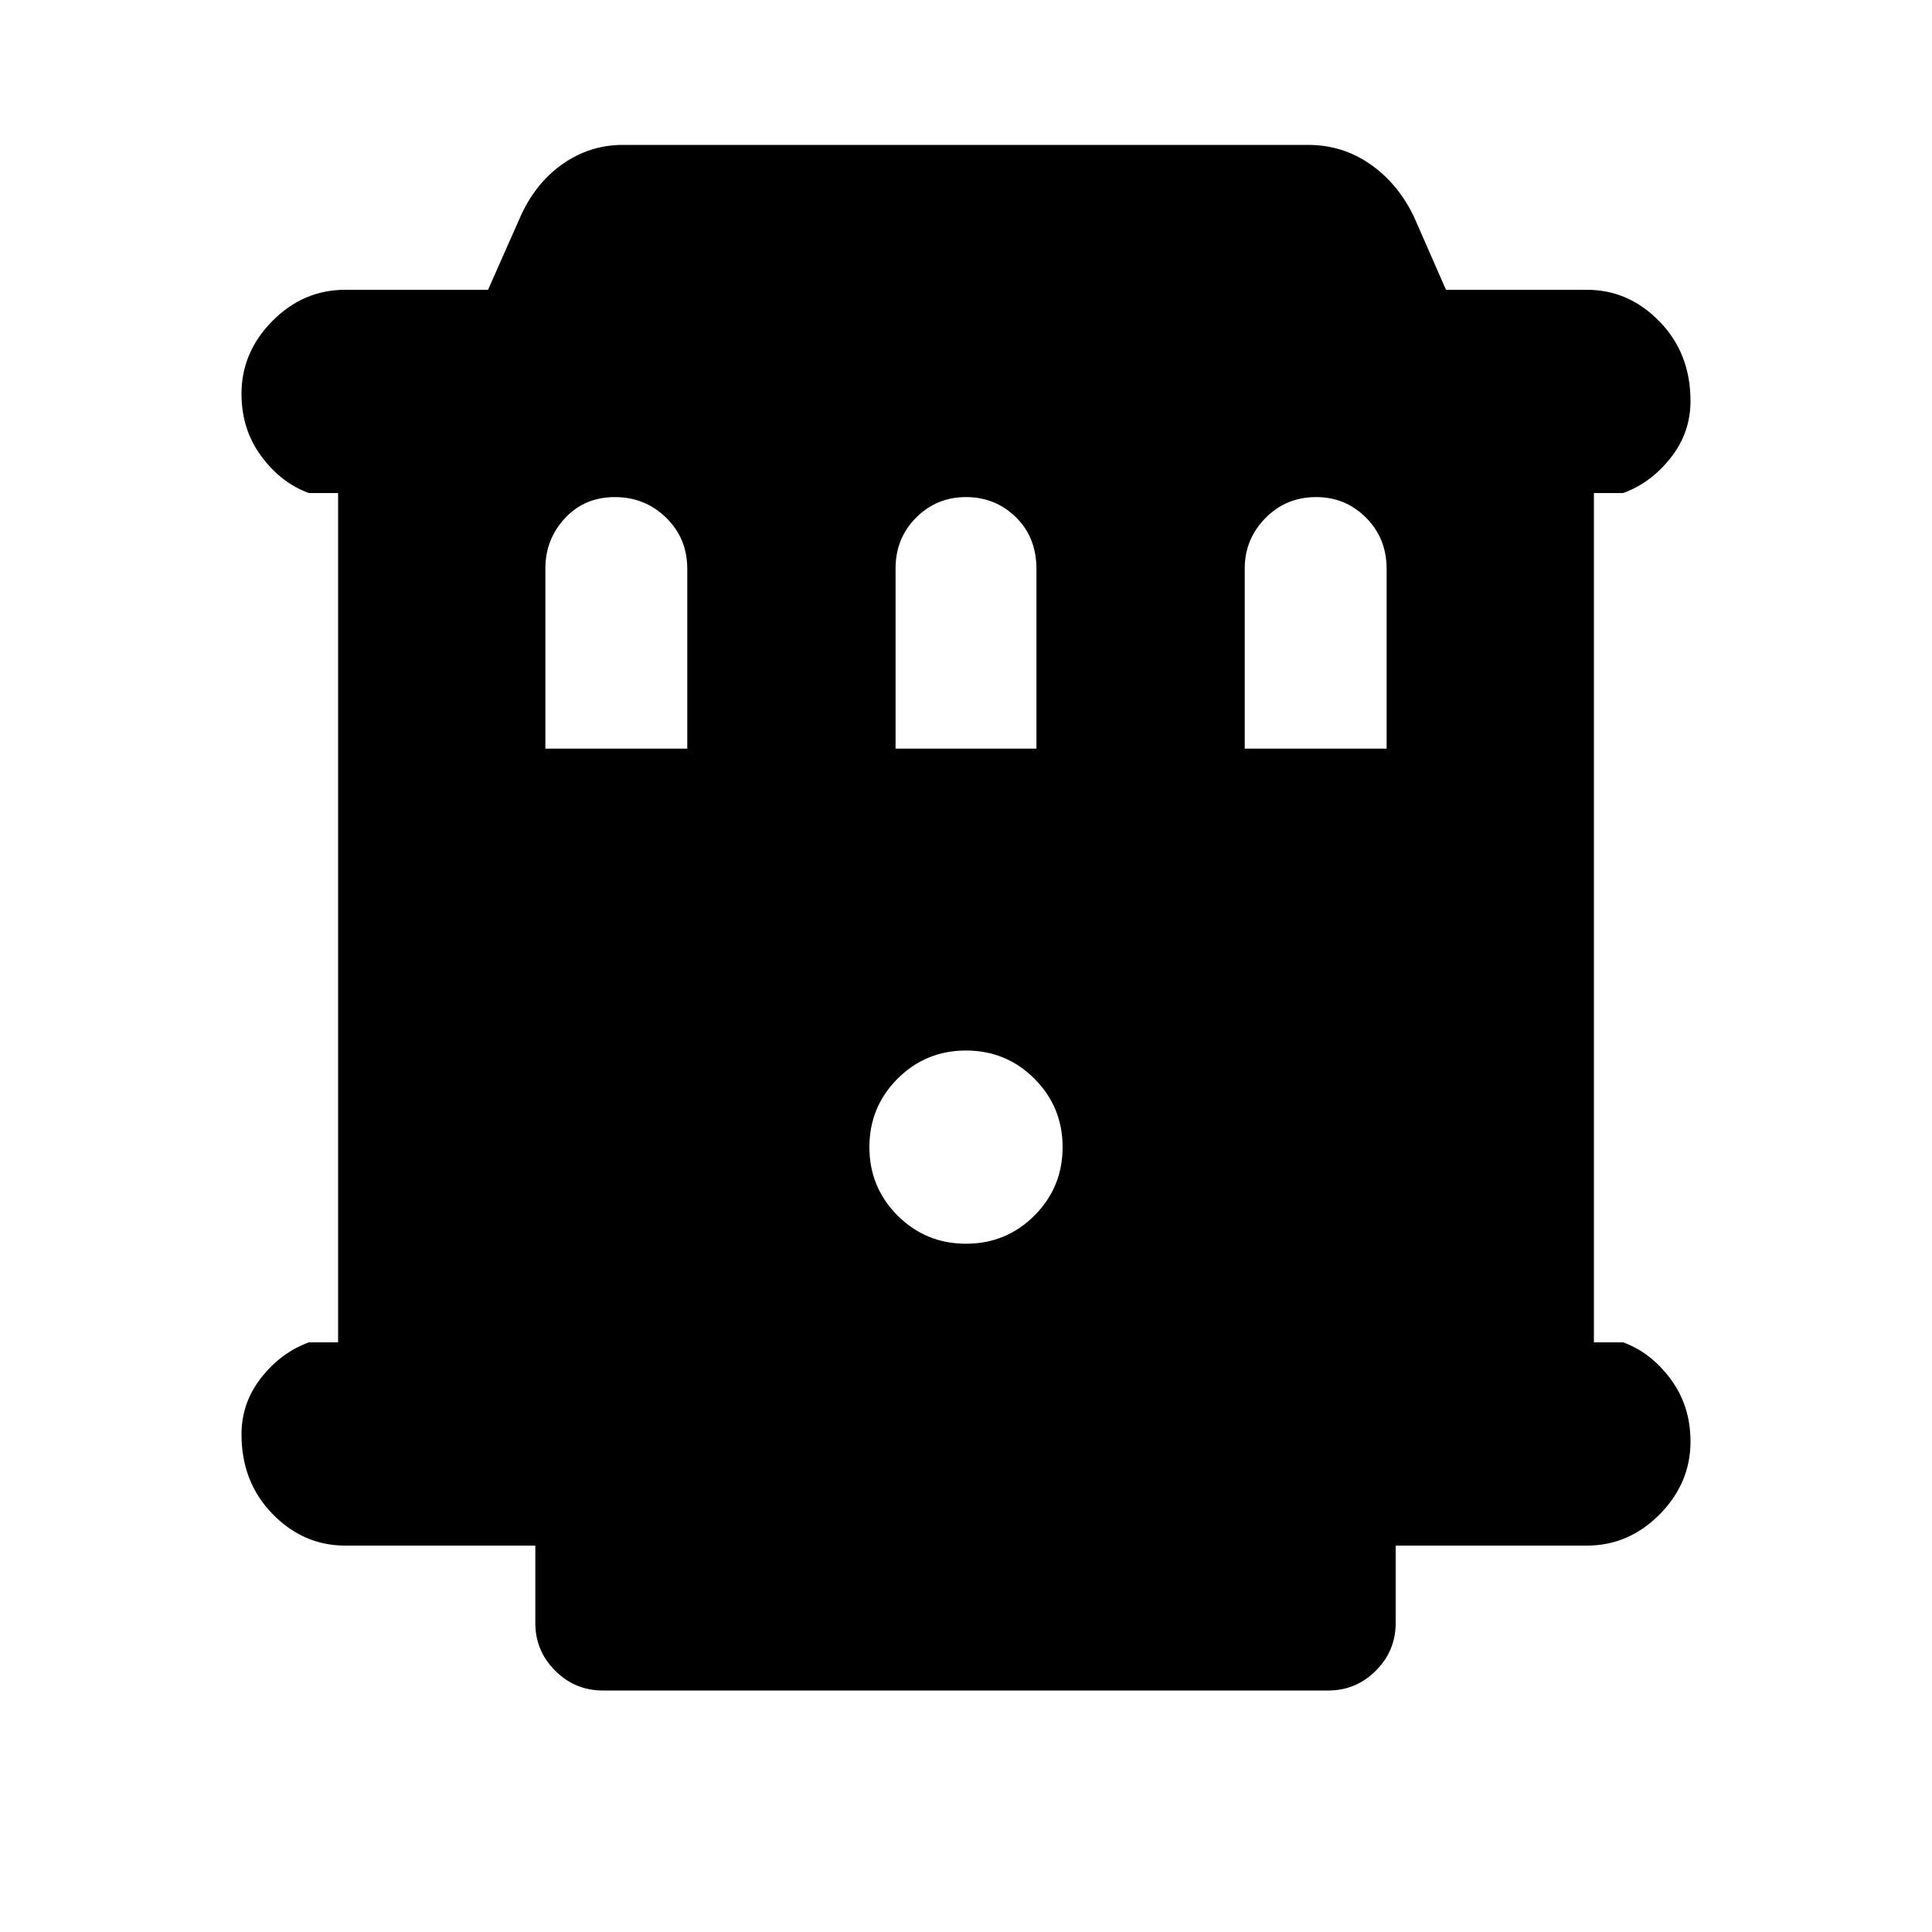 <svg xmlns="http://www.w3.org/2000/svg" height="20" viewBox="0 -960 960 960" width="20"><path d="M171.5-192q-20.8 0-36.15-15.79Q120-223.58 120-247.29q0-15.71 9.85-28.21T153.5-293H168v-422h-14.5q-13.8-5-23.65-18.29-9.85-13.29-9.85-31 0-20.71 15.35-36.21T171.5-816h71l15.5-35q7.5-17.5 21.21-27.25 13.7-9.75 30.29-9.75H650q16.97 0 30.74 9.5 13.76 9.5 21.76 26l16 36.5h70q20.8 0 36.15 15.79Q840-784.42 840-760.71q0 15.71-9.85 28.21T806.5-715H792v422h14.5q13.8 5 23.65 18.29 9.85 13.29 9.85 31 0 20.71-15.35 36.21T788.5-192h-95v38.5q0 13.8-9.85 23.65Q673.8-120 660-120H299.5q-13.8 0-23.65-9.85Q266-139.7 266-153.5V-192h-94.5ZM271-588h70.5v-89.35q0-15.15-10.5-25.4Q320.5-713 305.5-713t-24.75 10.46Q271-692.08 271-677.5v89.5Zm174 0h70v-89.35Q515-693 504.79-703q-10.21-10-24.79-10-14.58 0-24.79 10.21Q445-692.58 445-677.5v89.5Zm173.5 0H689v-89.35q0-15.15-10.21-25.4Q668.58-713 654-713q-15 0-25.25 10.46T618.5-677.5v89.5ZM480-342q20 0 34-14t14-34q0-20-14-34t-34-14q-20 0-34 14t-14 34q0 20 14 34t34 14Z"/></svg>
